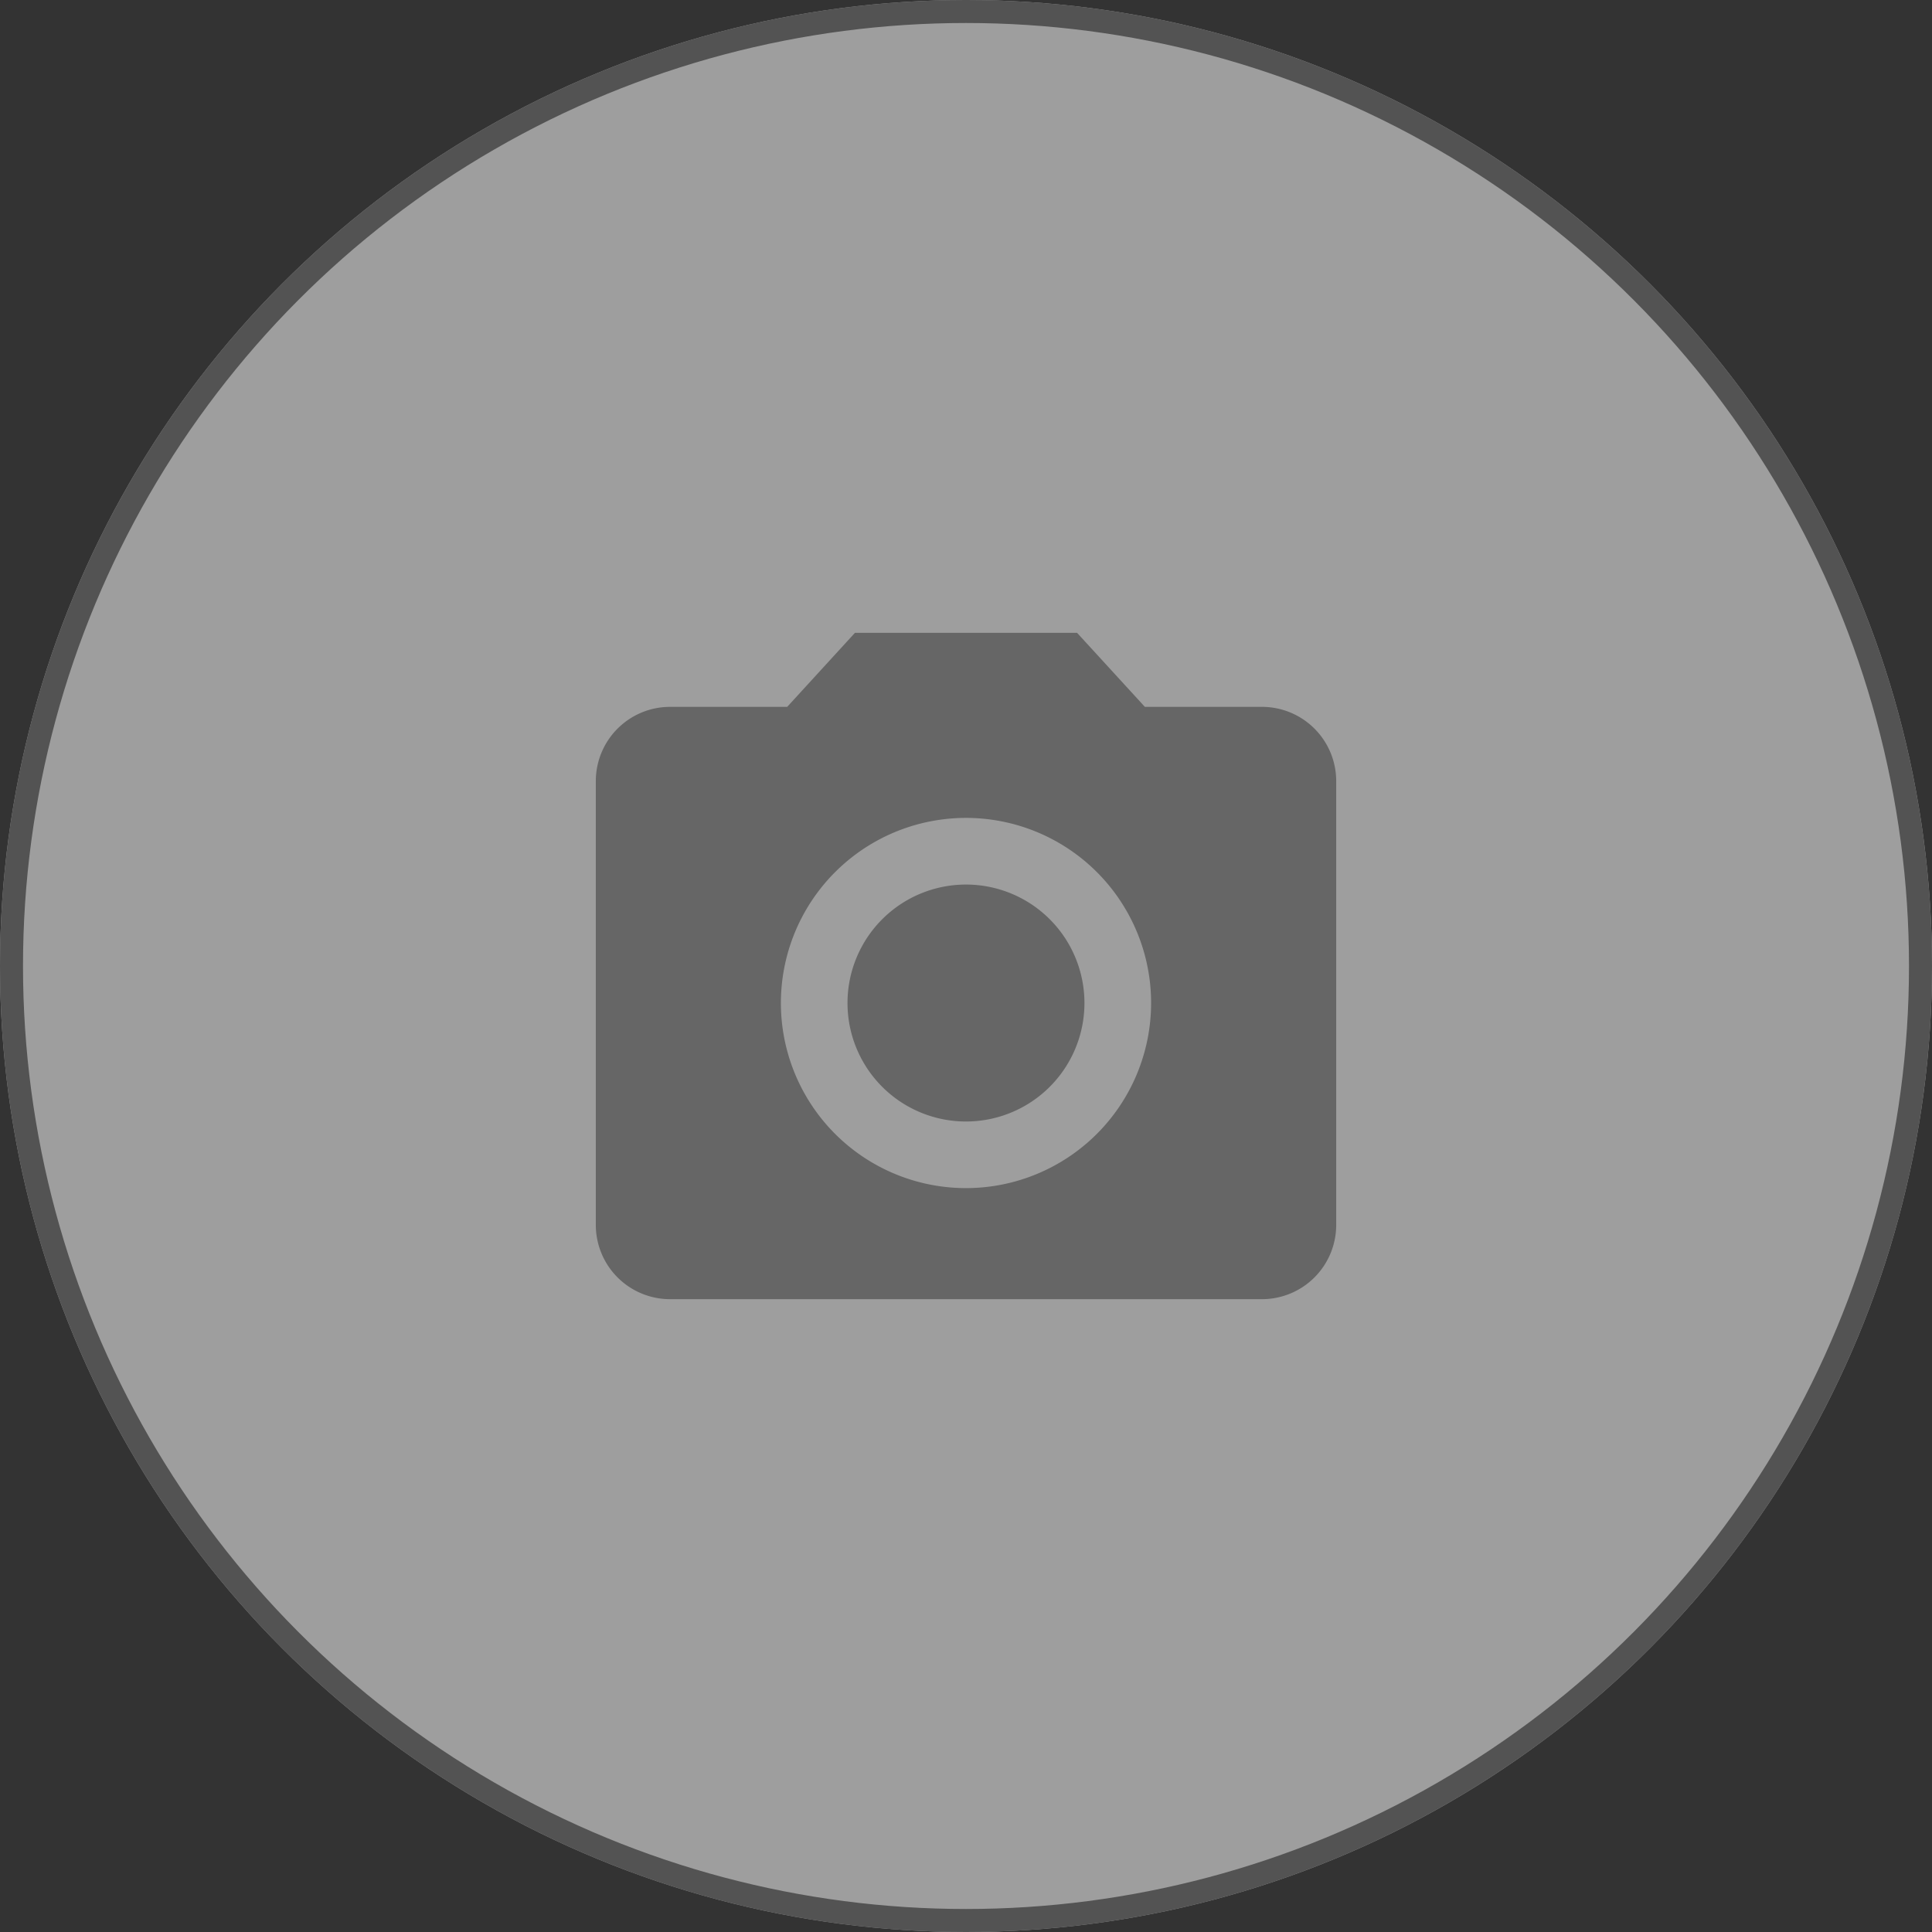 <svg id="House_Detail_Link" data-name="House Detail Link" xmlns="http://www.w3.org/2000/svg" width="84" height="84" viewBox="0 0 84 84">
  <rect x="0" y="0" width="84" height="84" fill="#333333" stroke="none"/>
  <g id="Ellipse_3" data-name="Ellipse 3" fill="#fff" stroke="#707070" stroke-width="1" opacity="0.524">
    <circle cx="42" cy="42" r="42" stroke="none"/>
    <circle cx="42" cy="42" r="41.5" fill="none"/>
  </g>
  <g id="Icon_material-photo-camera" data-name="Icon material-photo-camera" transform="translate(25.905 27.514)" opacity="0.997">
    <path id="Path_3" data-name="Path 3" d="M23.5,18.351A5.151,5.151,0,1,1,18.351,13.2,5.151,5.151,0,0,1,23.5,18.351Z" transform="translate(-2.255 -2.255)" fill="#666"/>
    <path id="Path_4" data-name="Path 4" d="M14.267,3,11.321,6.219h-5.1A3.229,3.229,0,0,0,3,9.438V28.753a3.229,3.229,0,0,0,3.219,3.219H31.972a3.229,3.229,0,0,0,3.219-3.219V9.438a3.229,3.229,0,0,0-3.219-3.219h-5.1L23.924,3ZM19.1,27.143A8.048,8.048,0,1,1,27.143,19.1,8.051,8.051,0,0,1,19.1,27.143Z" transform="translate(-3 -3)" fill="#666"/>
  </g>
</svg>

